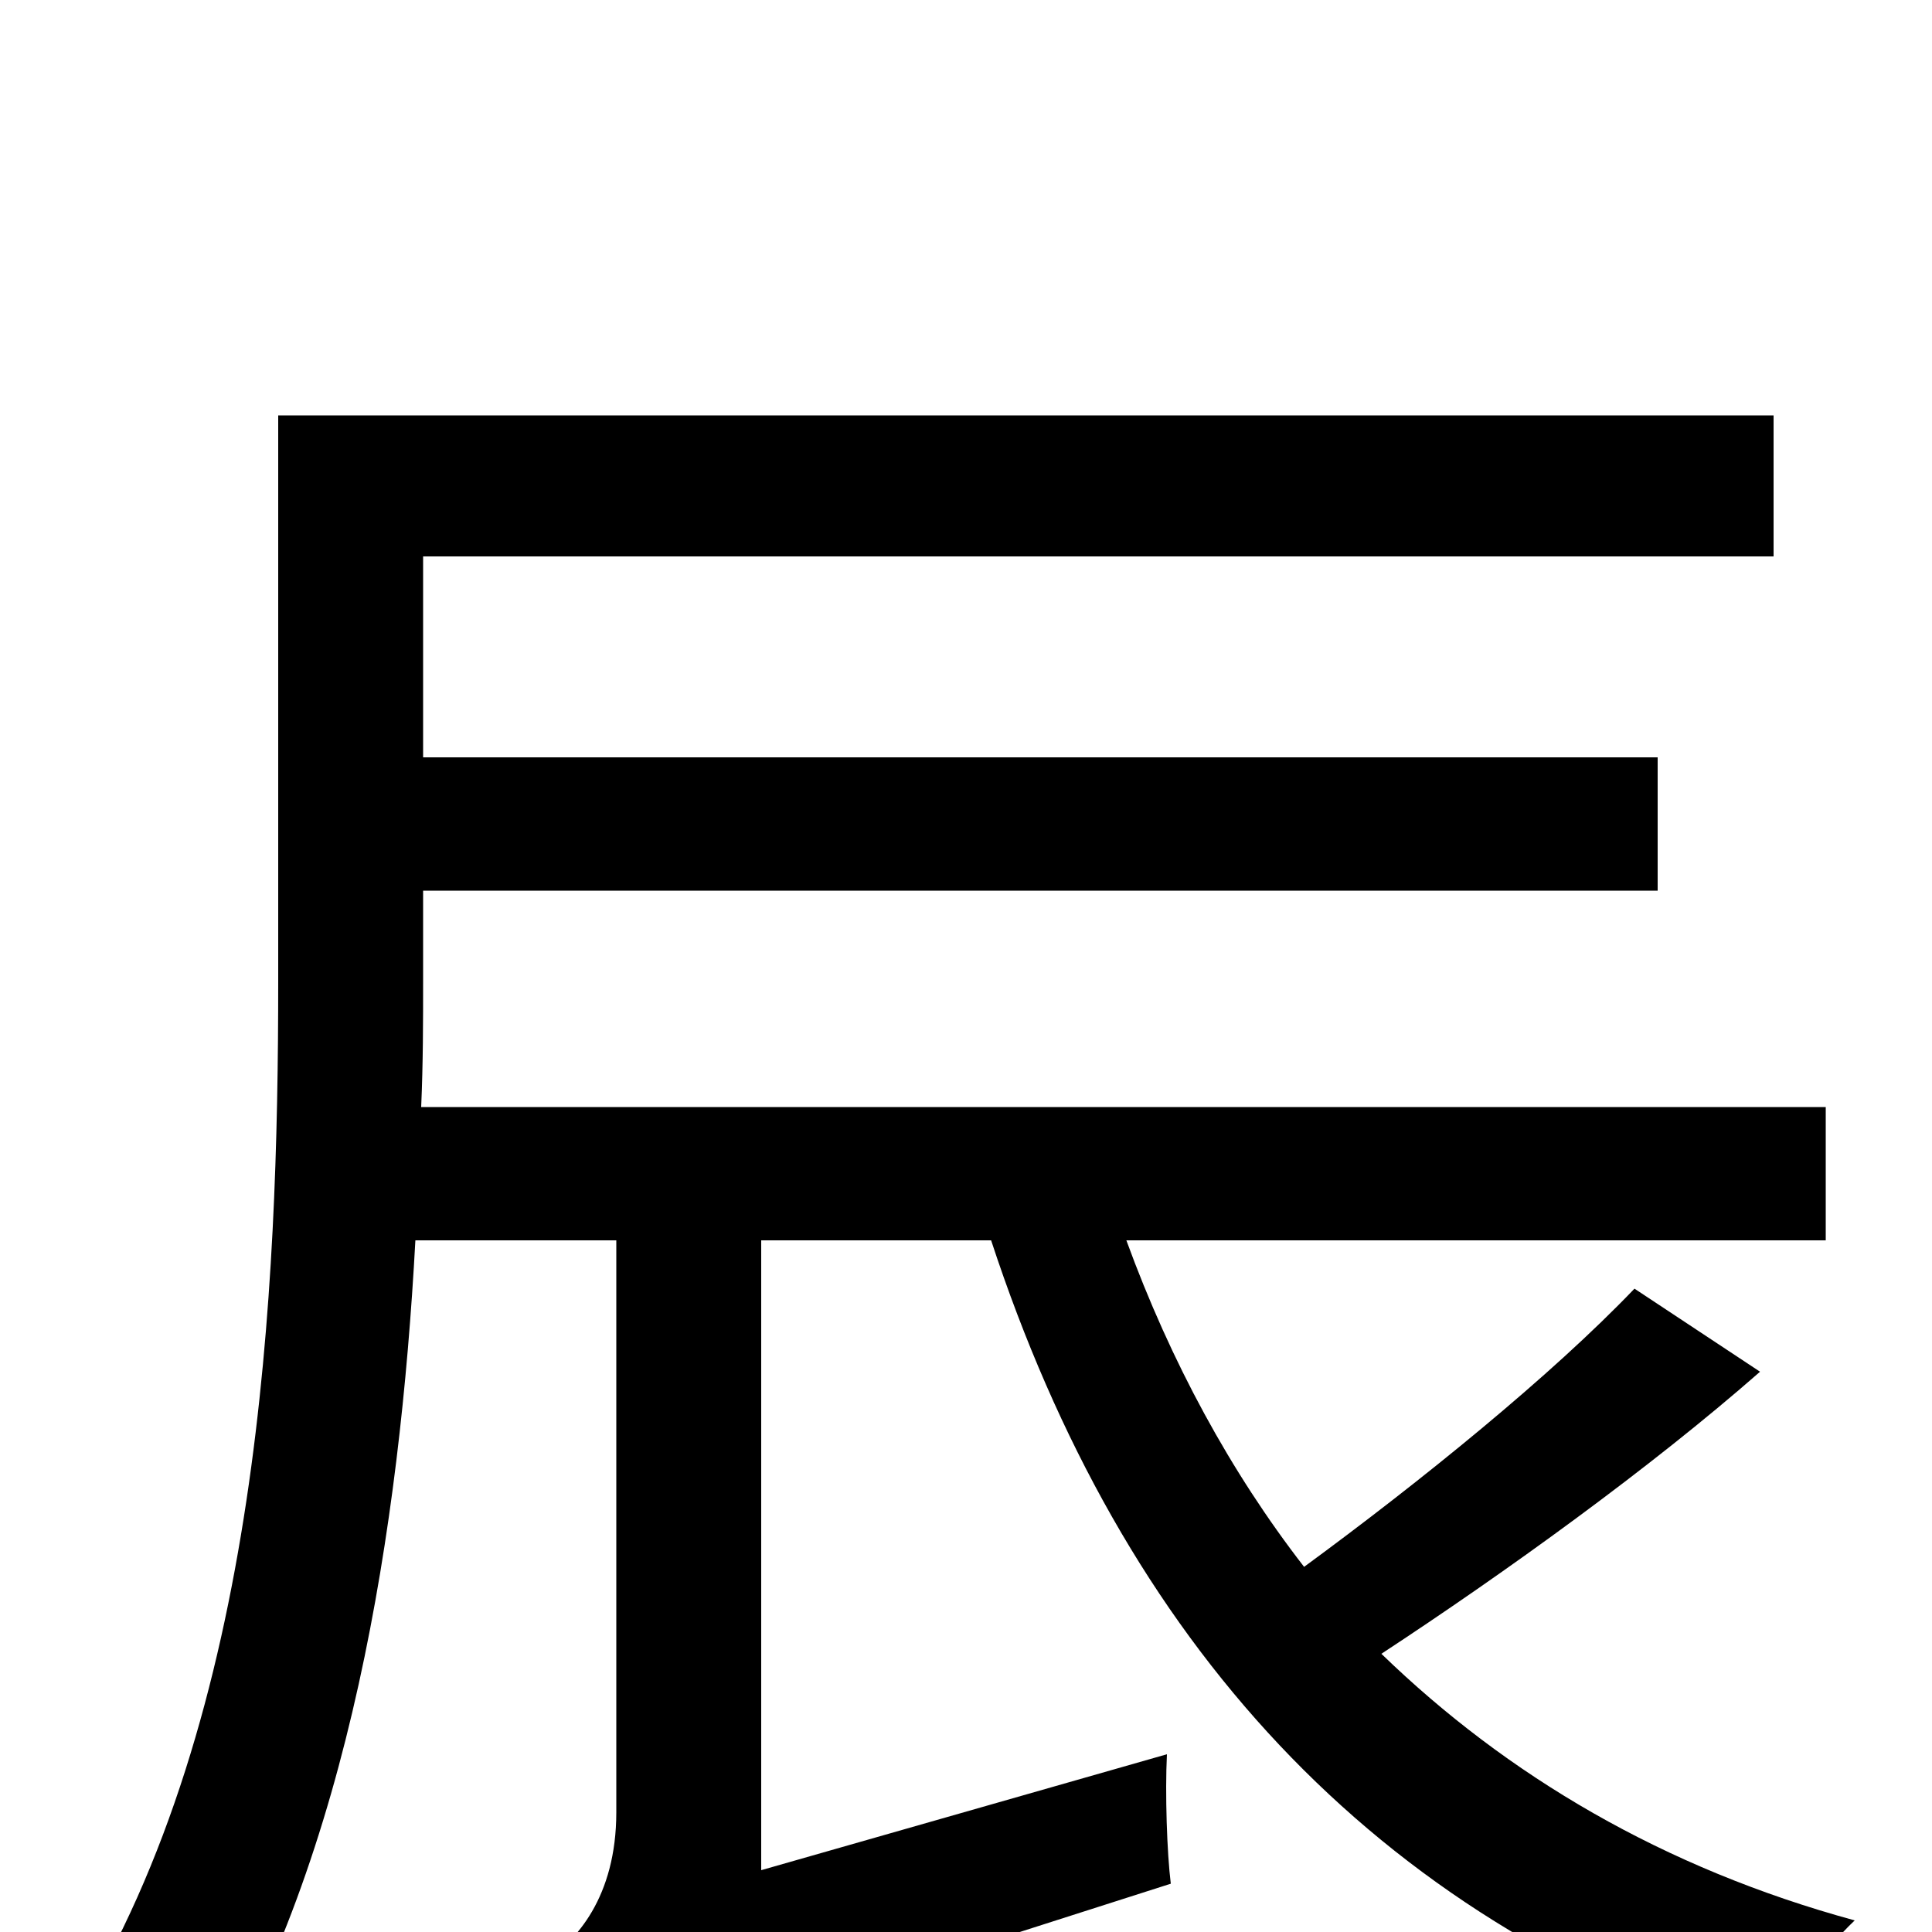 <svg xmlns="http://www.w3.org/2000/svg" viewBox="0 -1000 1000 1000">
	<path fill="#000000" d="M846 -333C803 -288 735 -233 675 -189C637 -238 606 -295 583 -358H945V-427H218C219 -450 219 -471 219 -492V-539H858V-608H219V-712H918V-785H144V-492C144 -333 135 -112 39 43C58 51 92 70 106 83C181 -40 207 -210 215 -358H319V-62C319 -18 298 5 282 15C294 29 314 59 321 76C340 61 374 49 606 -25C604 -41 603 -72 604 -92L394 -32V-358H513C581 -151 710 -7 912 58C923 38 944 9 960 -6C861 -33 780 -81 715 -144C779 -186 854 -240 911 -290Z"/>
</svg>